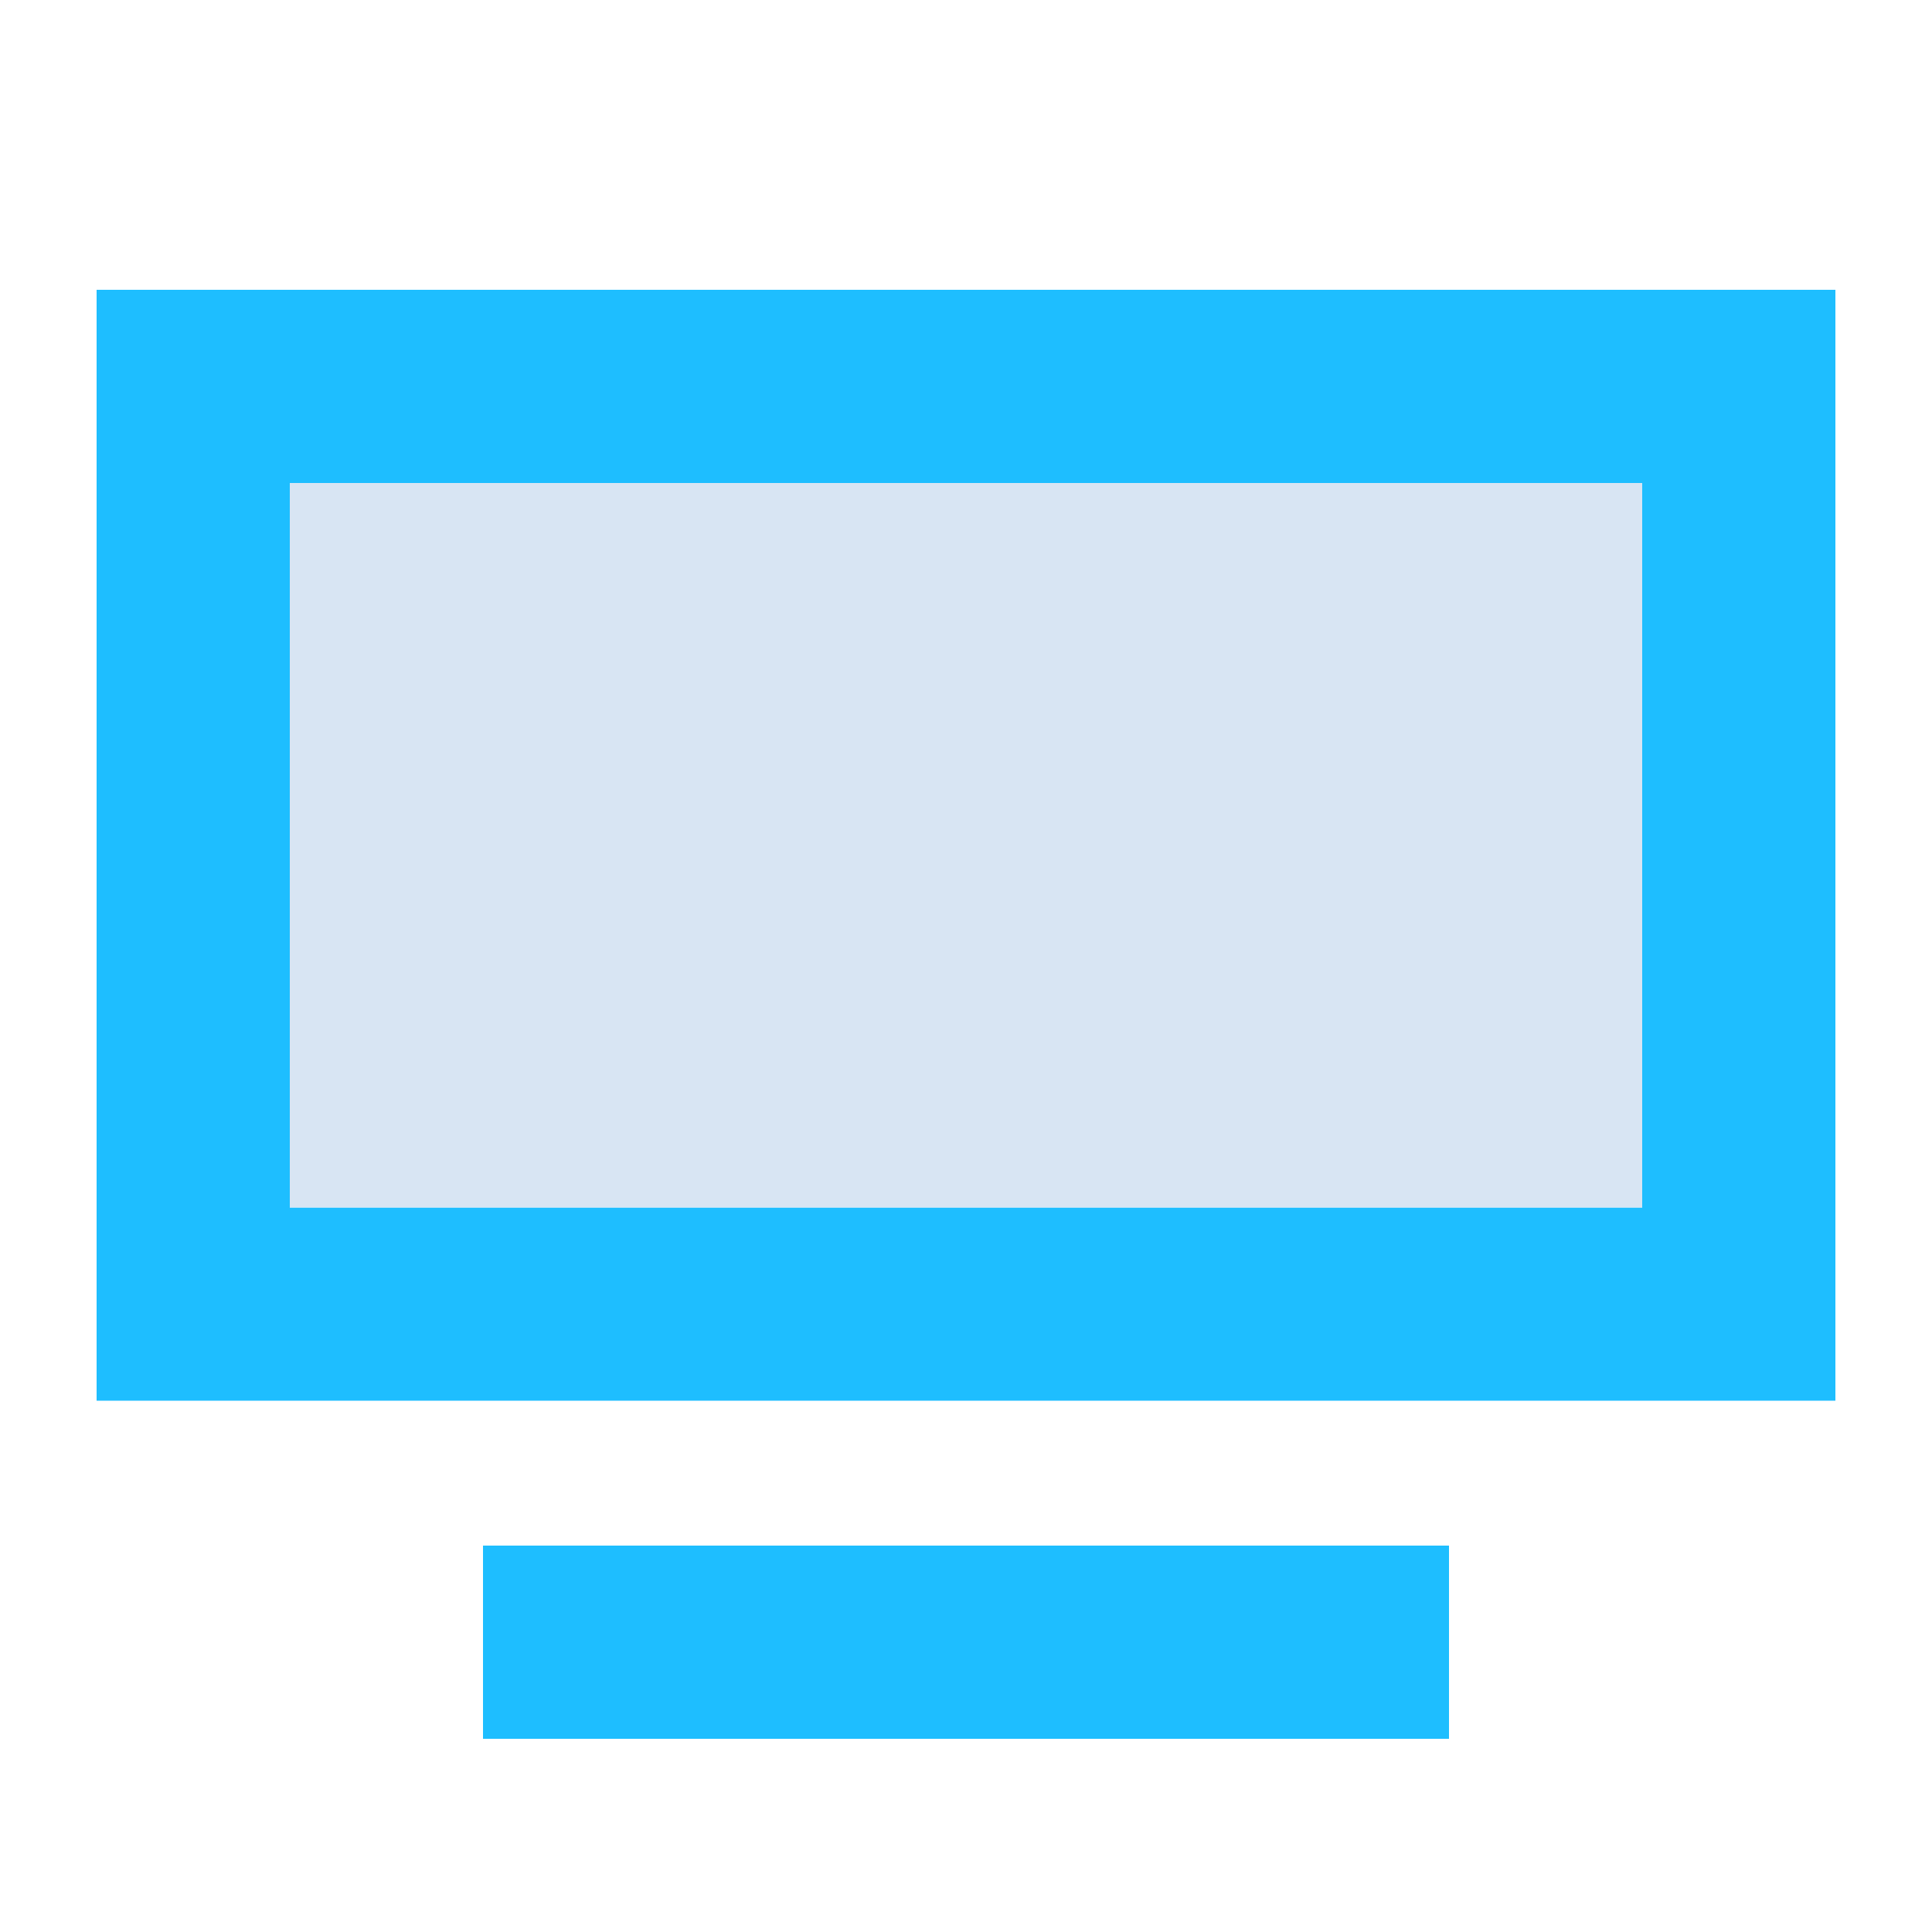 <svg xmlns="http://www.w3.org/2000/svg" viewBox="0 0 640 640" preserveAspectRatio="xMidYMid meet"><g transform="translate(32,64)"><!--! Font Awesome Pro 7.0.1 by @fontawesome - https://fontawesome.com License - https://fontawesome.com/license (Commercial License) Copyright 2025 Fonticons, Inc. --><path fill="#1ebeff" d="M0 32l576 0 0 368-576 0 0-368zM64 96l0 240 448 0 0-240-448 0zm64 352l320 0 0 64-320 0 0-64z"/><path fill="#d8e5f3" d="M64 96l448 0 0 240-448 0 0-240z"/></g></svg>